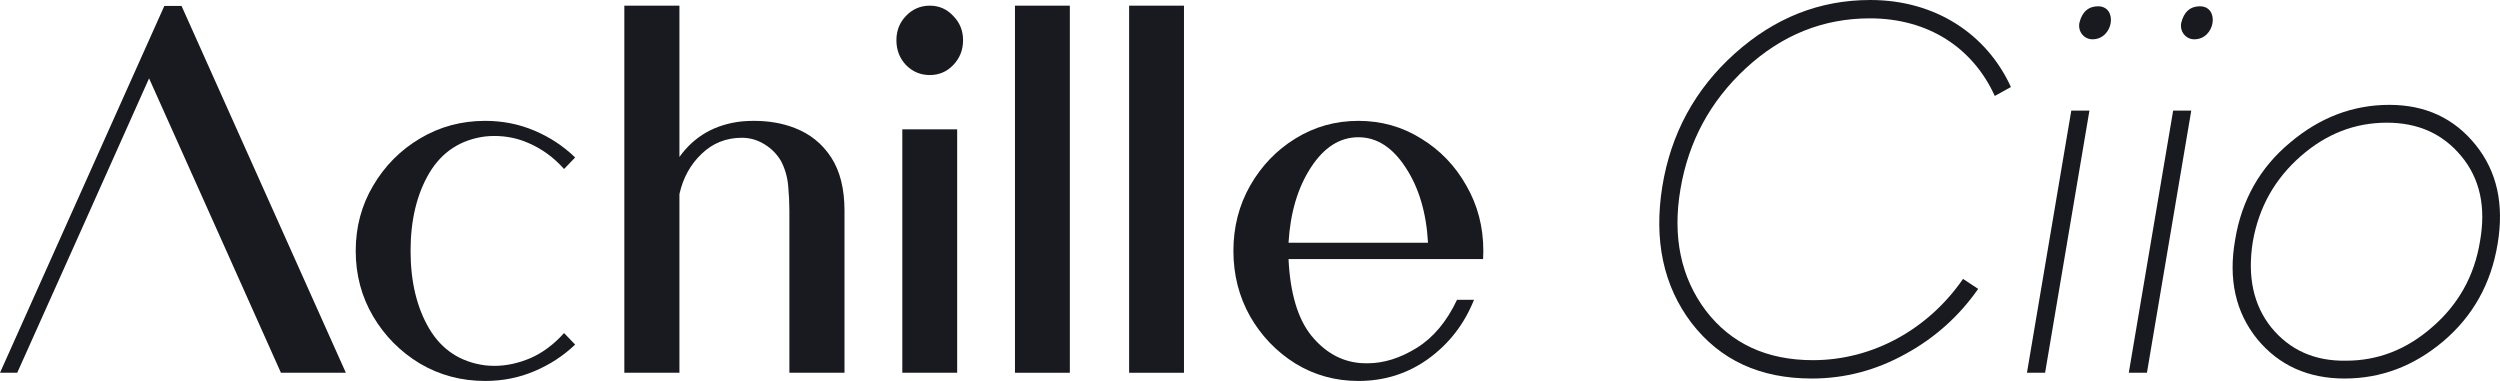 <svg width="105" height="16" viewBox="0 0 105 16" fill="none" xmlns="http://www.w3.org/2000/svg">
<g id="Achille logo">
<g id="Achille Ciio">
<path d="M6.261 3.291L3.409 9.667L9.423 10.345L6.261 3.291ZM3.409 9.667L0.723 15.656H0L6.902 0.249H7.625L14.526 15.656H11.799L9.423 10.345L3.409 9.667Z" fill="#181A20"/>
<path d="M17.244 10.538C17.244 11.828 17.505 12.918 18.029 13.807C18.559 14.695 19.341 15.208 20.374 15.344C20.505 15.358 20.636 15.366 20.767 15.366C21.263 15.366 21.765 15.258 22.275 15.043C22.785 14.821 23.257 14.47 23.691 13.989L24.156 14.473C23.66 14.946 23.088 15.319 22.441 15.591C21.8 15.864 21.111 16 20.374 16C19.375 16 18.463 15.756 17.636 15.269C16.817 14.774 16.162 14.115 15.673 13.291C15.184 12.459 14.94 11.542 14.94 10.538C14.94 9.535 15.184 8.621 15.673 7.796C16.162 6.965 16.817 6.305 17.636 5.818C18.463 5.324 19.375 5.076 20.374 5.076C21.111 5.076 21.8 5.212 22.441 5.485C23.088 5.757 23.66 6.133 24.156 6.614L23.691 7.098C23.257 6.61 22.754 6.245 22.182 6.001C21.735 5.807 21.263 5.711 20.767 5.711C20.636 5.711 20.505 5.718 20.374 5.732C19.341 5.868 18.559 6.381 18.029 7.27C17.505 8.158 17.244 9.248 17.244 10.538Z" fill="#181A20"/>
<path d="M31.16 5.786C30.499 5.786 29.934 6.012 29.466 6.463C28.998 6.908 28.688 7.47 28.536 8.151V15.656H26.222V0.238H28.536V6.592C29.163 5.718 30.038 5.22 31.16 5.098C31.333 5.083 31.501 5.076 31.667 5.076C32.3 5.076 32.872 5.177 33.382 5.377C34.029 5.628 34.539 6.04 34.911 6.614C35.283 7.187 35.469 7.933 35.469 8.85V15.656H33.154V8.85C33.154 8.513 33.137 8.162 33.103 7.796C33.068 7.424 32.968 7.08 32.803 6.764C32.631 6.47 32.397 6.234 32.101 6.055C31.805 5.875 31.491 5.786 31.16 5.786Z" fill="#181A20"/>
<path d="M37.897 15.656V5.431H40.201V15.656H37.897ZM39.054 0.238C39.44 0.238 39.767 0.381 40.035 0.668C40.311 0.948 40.449 1.288 40.449 1.689C40.449 2.098 40.311 2.446 40.035 2.732C39.767 3.012 39.44 3.152 39.054 3.152C38.661 3.152 38.327 3.012 38.052 2.732C37.783 2.446 37.649 2.098 37.649 1.689C37.649 1.288 37.783 0.948 38.052 0.668C38.327 0.381 38.661 0.238 39.054 0.238Z" fill="#181A20"/>
<path d="M42.629 15.656V0.238H44.933V15.656H42.629Z" fill="#181A20"/>
<path d="M47.423 15.656V0.238H49.727V15.656H47.423Z" fill="#181A20"/>
<path d="M61.195 12.592H61.908C61.501 13.61 60.864 14.434 59.996 15.065C59.135 15.688 58.154 16 57.052 16C56.087 16 55.206 15.756 54.407 15.269C53.615 14.774 52.981 14.115 52.506 13.291C52.038 12.459 51.803 11.542 51.803 10.538C51.803 9.535 52.038 8.621 52.506 7.796C52.981 6.965 53.615 6.305 54.407 5.818C55.206 5.324 56.087 5.076 57.052 5.076C58.016 5.076 58.894 5.324 59.686 5.818C60.485 6.305 61.119 6.965 61.587 7.796C62.063 8.621 62.3 9.535 62.3 10.538C62.3 10.653 62.297 10.768 62.29 10.882H54.118C54.187 12.309 54.503 13.377 55.068 14.086C55.64 14.789 56.322 15.176 57.114 15.247C57.224 15.255 57.331 15.258 57.434 15.258C58.116 15.258 58.805 15.043 59.5 14.613C60.196 14.183 60.761 13.509 61.195 12.592ZM54.118 10.194H59.976C59.907 8.933 59.593 7.879 59.035 7.033C58.484 6.187 57.823 5.764 57.052 5.764C56.273 5.764 55.609 6.187 55.058 7.033C54.507 7.879 54.193 8.933 54.118 10.194Z" fill="#181A20"/>
<path d="M76.1 15.898C77.497 15.898 78.809 15.546 80.036 14.863C81.285 14.181 82.3 13.256 83.083 12.133L82.448 11.714C80.988 13.828 78.661 15.127 76.143 15.127C74.196 15.127 72.694 14.423 71.636 13.036C70.599 11.648 70.239 9.953 70.578 7.949C70.916 5.945 71.826 4.25 73.329 2.863C74.831 1.475 76.566 0.771 78.534 0.771C81.01 0.771 82.871 2.026 83.781 4.03L84.459 3.655C83.443 1.431 81.285 0 78.555 0C76.418 0 74.535 0.749 72.863 2.246C71.192 3.743 70.176 5.615 69.816 7.839C69.457 10.085 69.859 12.001 71.043 13.564C72.249 15.127 73.921 15.898 76.1 15.898Z" fill="#181A20"/>
<path d="M87.883 1.651C88.772 1.651 88.962 0.264 88.116 0.264C87.714 0.264 87.439 0.506 87.333 0.969C87.269 1.321 87.523 1.651 87.883 1.651ZM85.894 15.656L87.756 4.646H86.994L85.132 15.656H85.894Z" fill="#181A20"/>
<path d="M92.16 1.651C93.049 1.651 93.239 0.264 92.393 0.264C91.991 0.264 91.716 0.506 91.61 0.969C91.546 1.321 91.8 1.651 92.16 1.651ZM90.171 15.656L92.033 4.646H91.272L89.409 15.656H90.171Z" fill="#181A20"/>
<path d="M98.469 15.898C100.013 15.898 101.389 15.37 102.616 14.335C103.864 13.278 104.626 11.913 104.901 10.239C105.176 8.588 104.88 7.2 103.97 6.077C103.06 4.954 101.854 4.404 100.352 4.404C98.829 4.404 97.432 4.932 96.184 5.989C94.935 7.024 94.152 8.389 93.877 10.063C93.581 11.736 93.898 13.124 94.808 14.247C95.718 15.348 96.945 15.898 98.469 15.898ZM98.532 15.149C97.22 15.171 96.184 14.709 95.401 13.762C94.639 12.815 94.385 11.604 94.618 10.151C94.872 8.698 95.549 7.509 96.628 6.562C97.707 5.615 98.913 5.153 100.246 5.153C101.558 5.153 102.595 5.615 103.378 6.562C104.161 7.509 104.415 8.698 104.161 10.129C103.928 11.582 103.251 12.793 102.151 13.74C101.071 14.687 99.865 15.149 98.532 15.149Z" fill="#181A20"/>
</g>
</g>
</svg>
